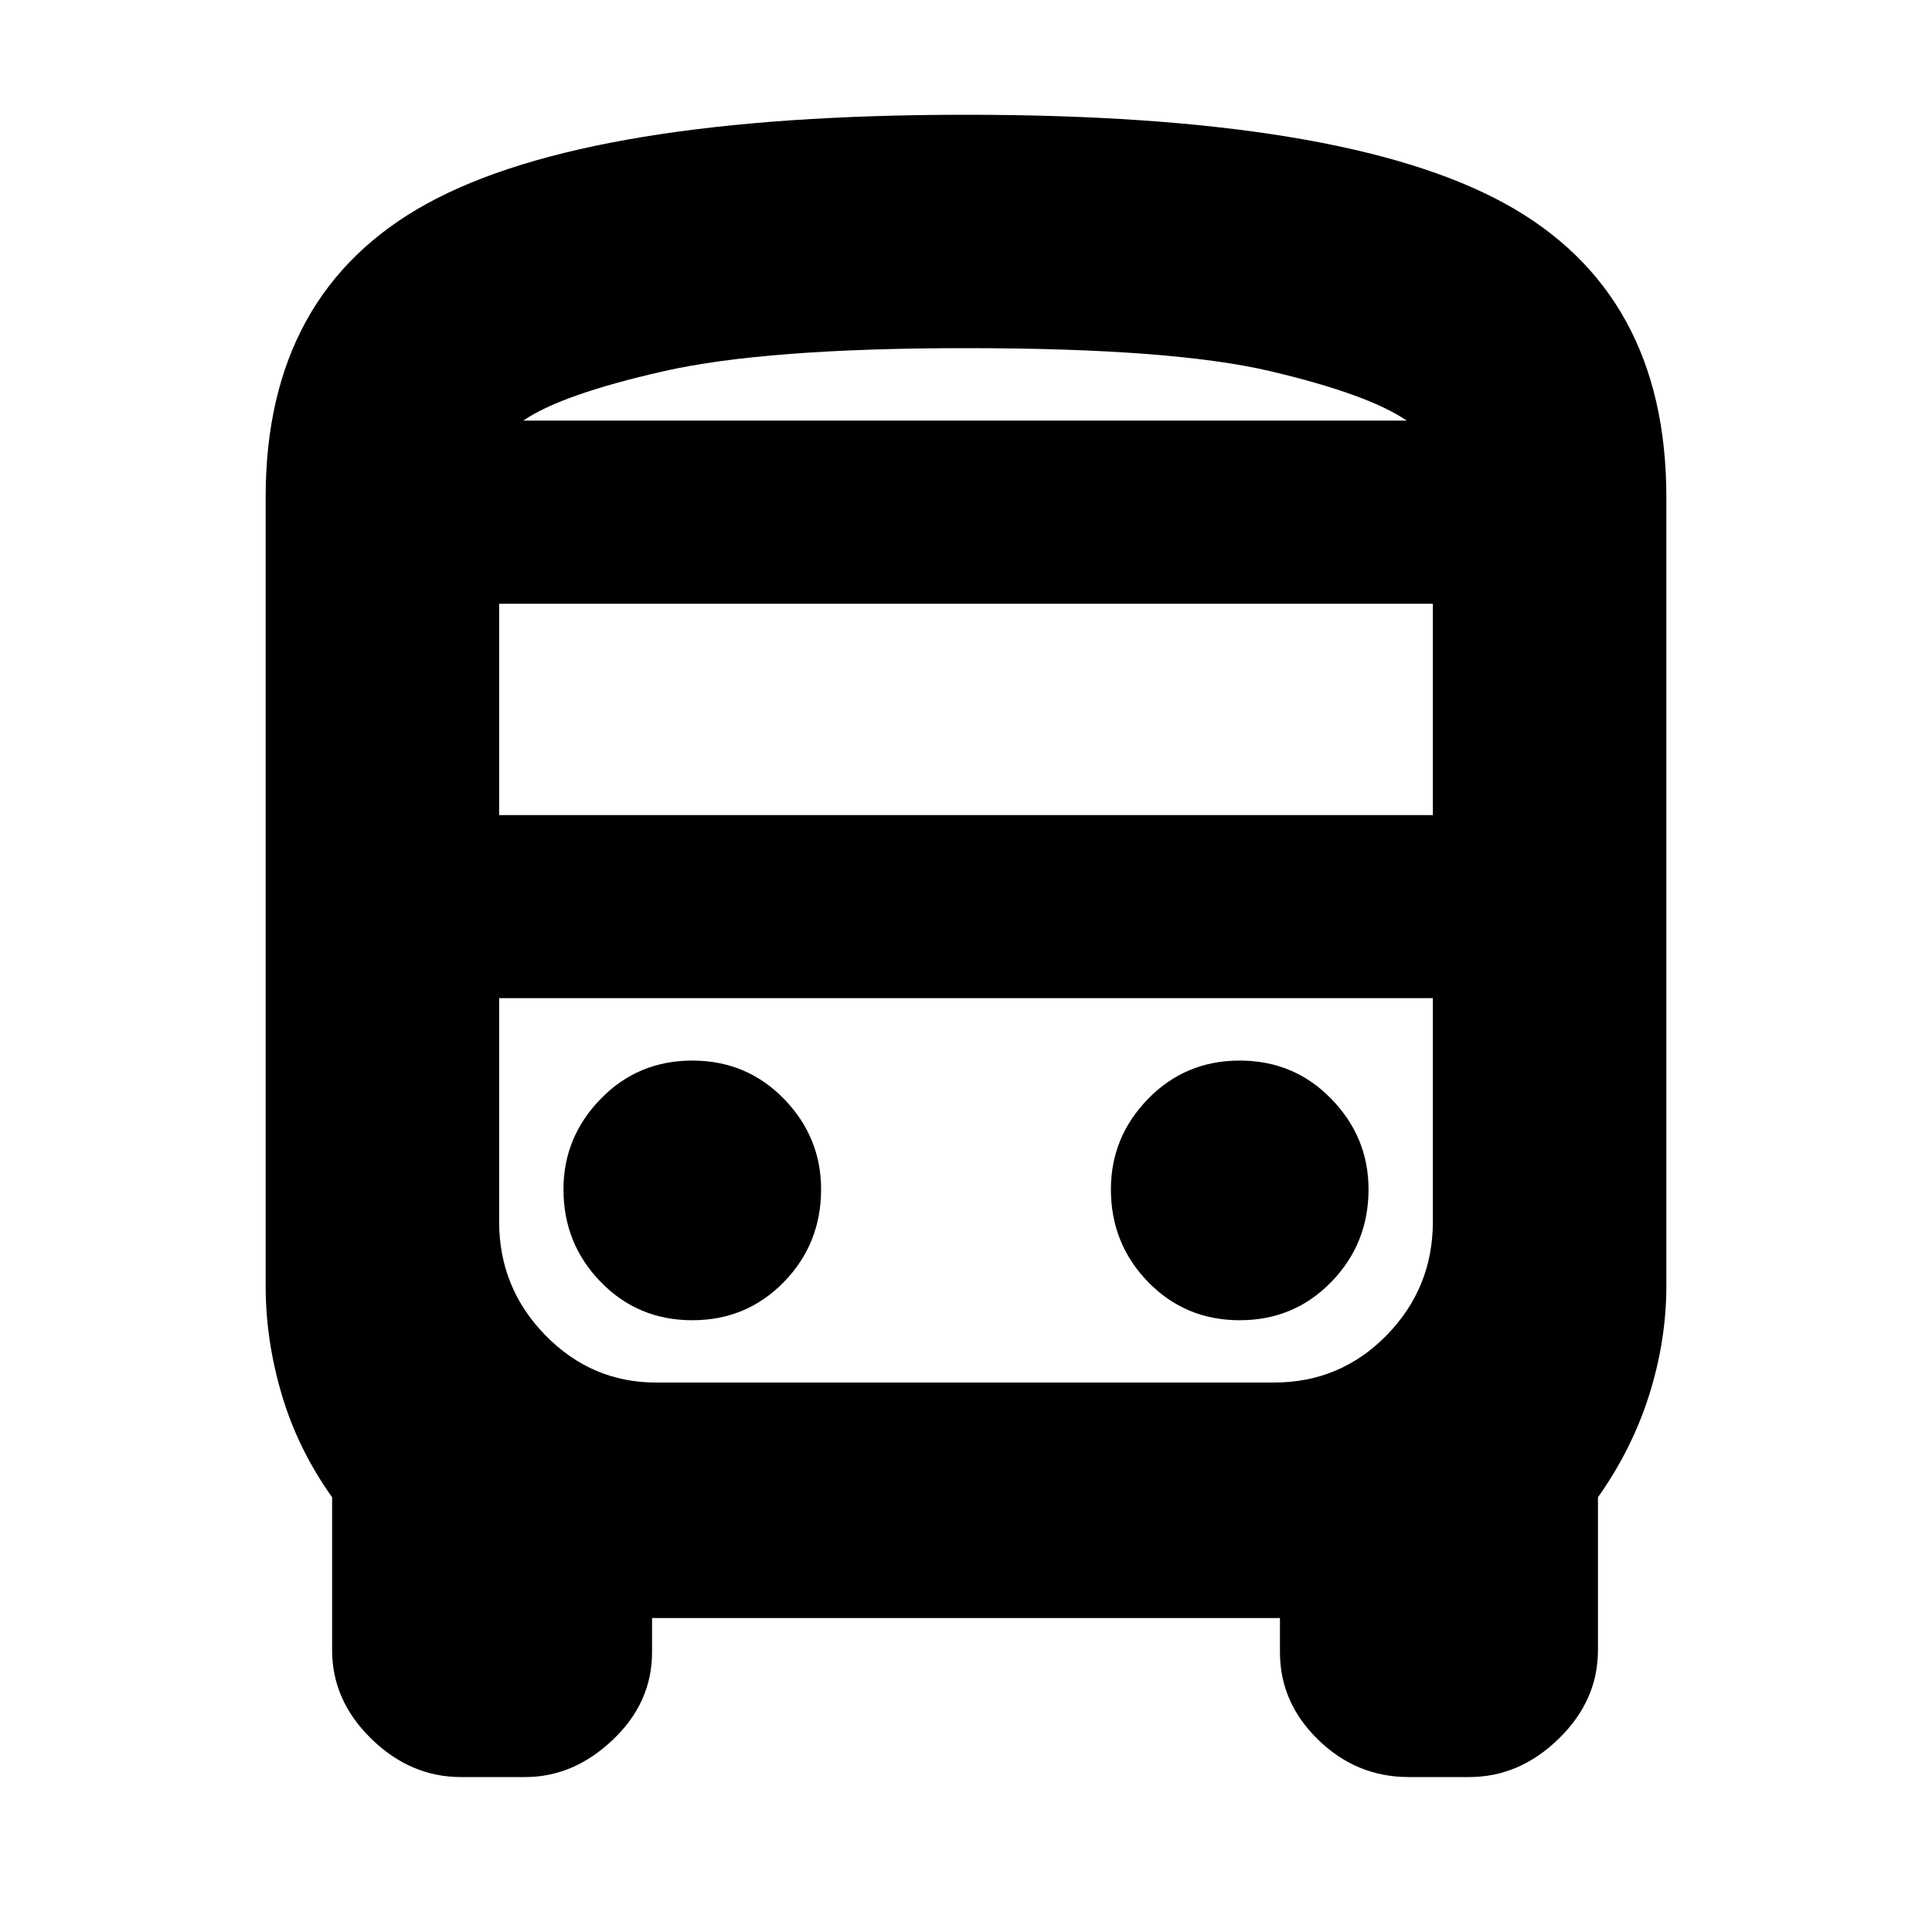 <svg xmlns="http://www.w3.org/2000/svg" height="20" width="20"><path d="M4.771 18.396Q4.25 18.396 3.844 18Q3.438 17.604 3.438 17.083V15.5Q3.083 15 2.917 14.438Q2.75 13.875 2.75 13.312V5.146Q2.75 3.021 4.427 2.104Q6.104 1.188 10 1.188Q13.896 1.188 15.573 2.104Q17.25 3.021 17.25 5.146V13.312Q17.25 13.875 17.073 14.438Q16.896 15 16.542 15.5V17.083Q16.542 17.604 16.135 18Q15.729 18.396 15.208 18.396H14.583Q14.042 18.396 13.646 18.01Q13.25 17.625 13.25 17.104V16.75H6.75V17.104Q6.75 17.625 6.344 18.01Q5.938 18.396 5.438 18.396ZM10 4.354Q12.146 4.354 13.156 4.354Q14.167 4.354 14.562 4.354H5.417Q5.812 4.354 6.865 4.354Q7.917 4.354 10 4.354ZM13.188 10.333H6.792Q6.125 10.333 5.646 10.333Q5.167 10.333 5.167 10.333H14.833Q14.833 10.333 14.354 10.333Q13.875 10.333 13.188 10.333ZM5.167 8.438H14.833V6.25H5.167ZM7.167 13.667Q7.729 13.667 8.115 13.271Q8.5 12.875 8.5 12.312Q8.5 11.771 8.115 11.375Q7.729 10.979 7.167 10.979Q6.604 10.979 6.219 11.375Q5.833 11.771 5.833 12.312Q5.833 12.875 6.219 13.271Q6.604 13.667 7.167 13.667ZM12.833 13.667Q13.396 13.667 13.781 13.271Q14.167 12.875 14.167 12.312Q14.167 11.771 13.781 11.375Q13.396 10.979 12.833 10.979Q12.271 10.979 11.885 11.375Q11.5 11.771 11.5 12.312Q11.5 12.875 11.885 13.271Q12.271 13.667 12.833 13.667ZM5.417 4.354H14.562Q14.167 4.083 13.156 3.844Q12.146 3.604 10 3.604Q7.917 3.604 6.865 3.844Q5.812 4.083 5.417 4.354ZM6.792 14.312H13.188Q13.875 14.312 14.354 13.823Q14.833 13.333 14.833 12.646V10.333H5.167V12.646Q5.167 13.333 5.646 13.823Q6.125 14.312 6.792 14.312Z"/></svg>